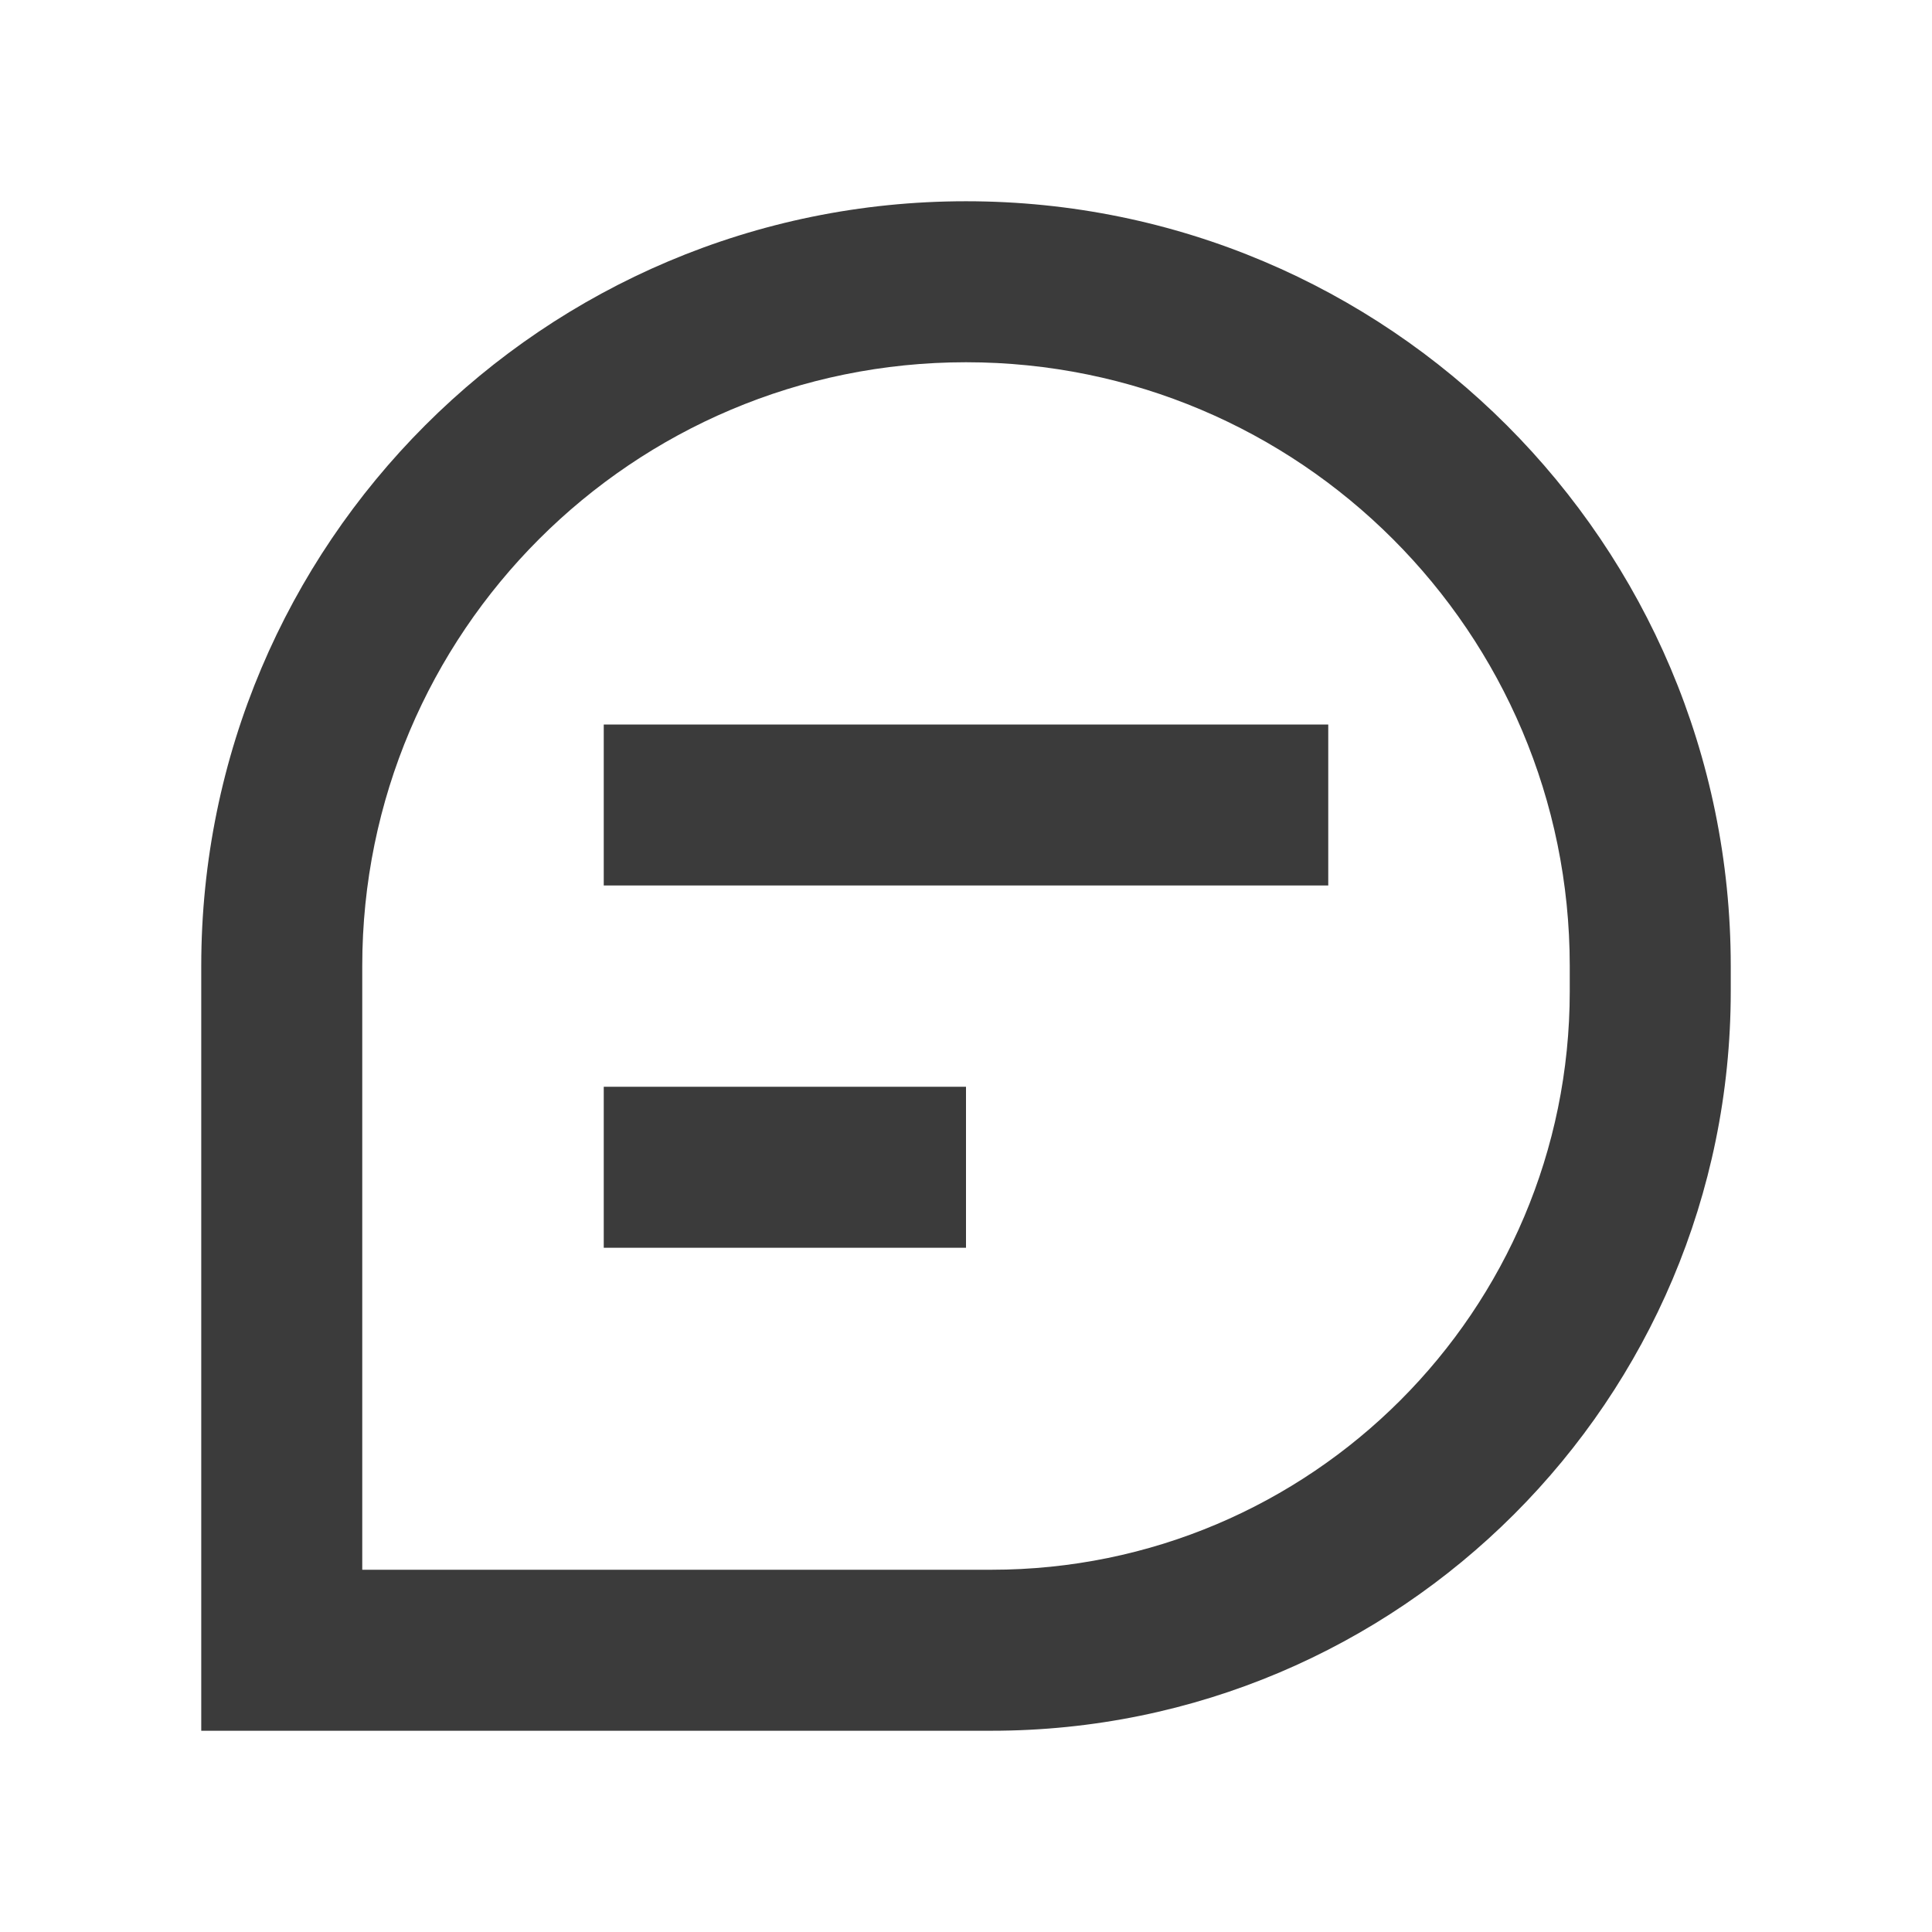 <svg width="48" height="48" viewBox="0 0 48 48" fill="none" xmlns="http://www.w3.org/2000/svg">
<path fill-rule="evenodd" clip-rule="evenodd" d="M5 24C5 13.507 13.507 5 24 5C34.493 5 43 13.507 43 24V24.63C43 34.775 34.775 43 24.63 43H5V24ZM24 9C15.716 9 9 15.716 9 24V39H24.63C32.566 39 39 32.566 39 24.63V24C39 15.716 32.284 9 24 9ZM33 18V22H15V18H33ZM24 31H15V27H24V31Z" fill="#3B3B3B"/>
</svg>
